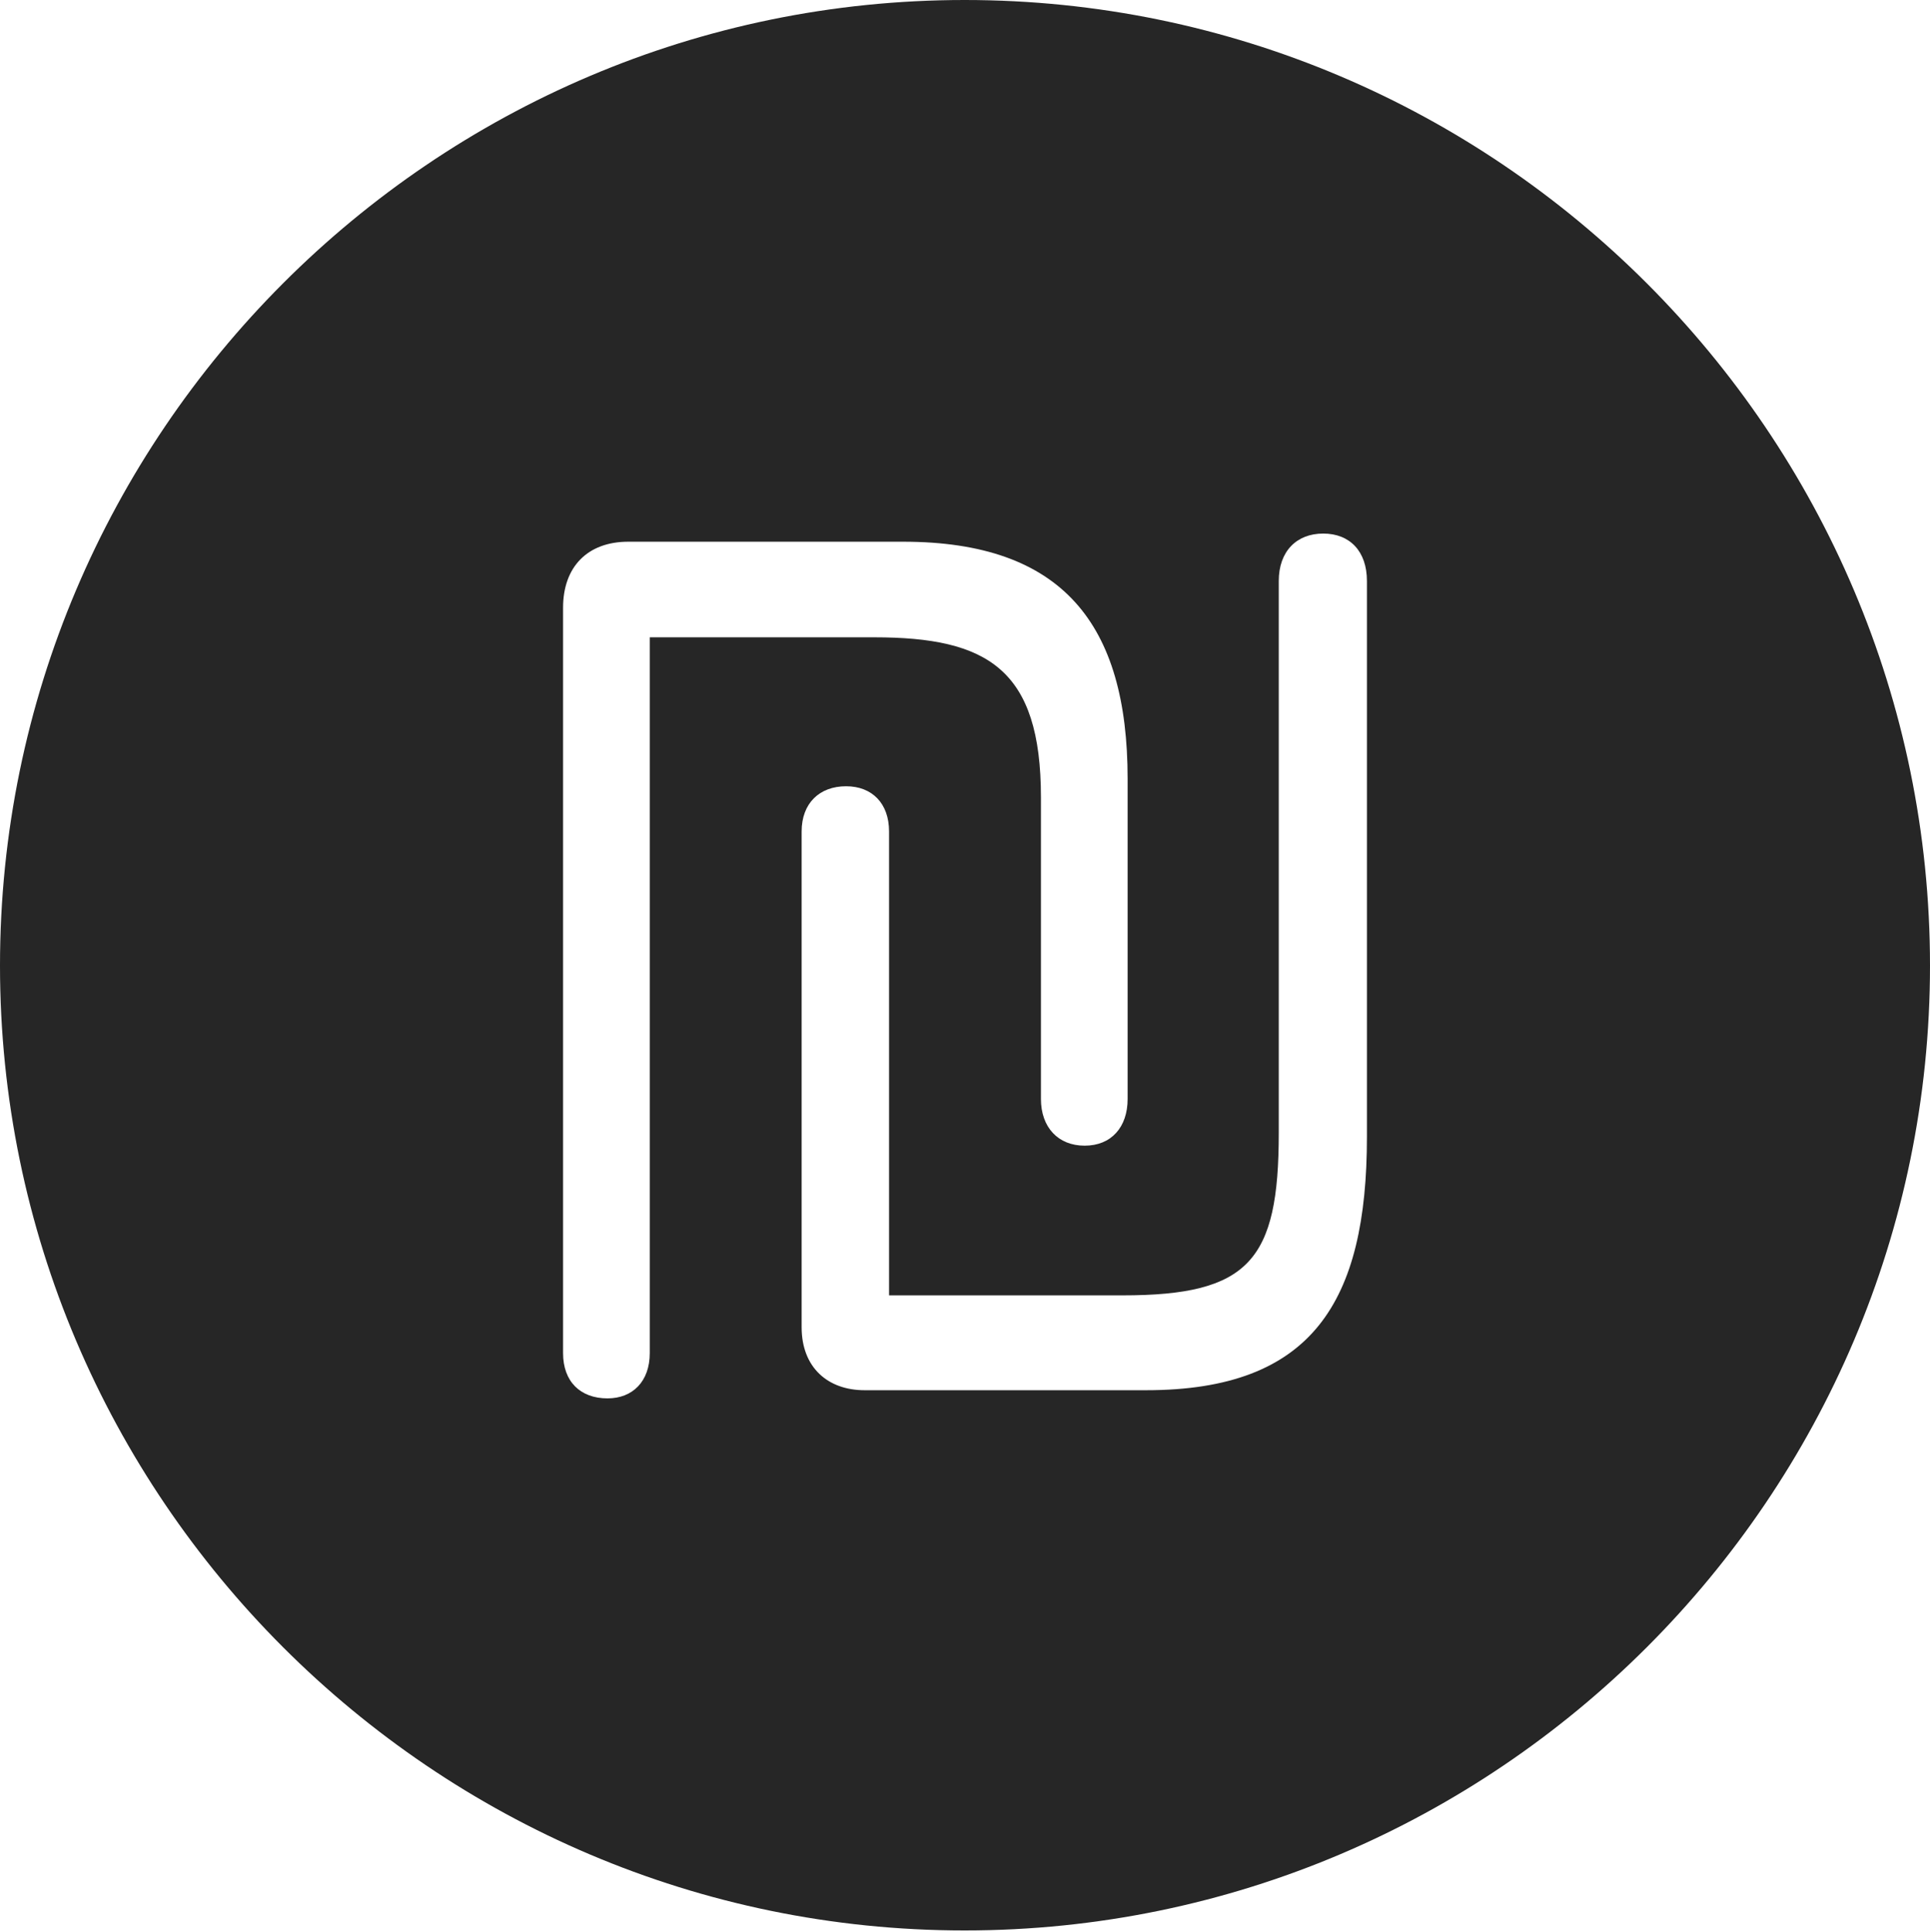 <?xml version="1.0" encoding="UTF-8"?>
<!--Generator: Apple Native CoreSVG 326-->
<!DOCTYPE svg
PUBLIC "-//W3C//DTD SVG 1.1//EN"
       "http://www.w3.org/Graphics/SVG/1.1/DTD/svg11.dtd">
<svg version="1.1" xmlns="http://www.w3.org/2000/svg" xmlns:xlink="http://www.w3.org/1999/xlink" viewBox="0 0 651.25 651.75">
 <g>
  <rect height="651.75" opacity="0" width="651.25" x="0" y="0"/>
  <path d="M651.25 325.75C651.25 505 505 651.25 325.5 651.25C146.25 651.25 0 505 0 325.75C0 146.25 146.25 0 325.5 0C505 0 651.25 146.25 651.25 325.75ZM212 182.75C198.25 182.75 190 191.25 190 205L190 456.5C190 466 195.75 471.75 205 471.75C213.5 471.75 219.25 466 219.25 456.5L219.25 215L295 215C333.25 215 351.25 225.75 351.25 269L351.25 370.75C351.25 380.25 357 386.5 366 386.5C375 386.5 380.5 380.25 380.5 370.75L380.5 262.75C380.5 210.5 358.5 182.75 304.75 182.75ZM431.5 196L431.5 382.25C431.5 425.25 421.5 437 378.75 437L300 437L300 280.5C300 271 294.25 265.25 285.5 265.25C276.5 265.25 270.5 271 270.5 280.5L270.5 447.75C270.5 461.25 279.25 469 291.75 469L386.75 469C442.75 469 461.25 439.25 461.25 383.5L461.25 196C461.25 186 455.5 180 446.5 180C437.5 180 431.5 186 431.5 196Z" fill="black" fill-opacity="0.85"/>
 </g>
</svg>
